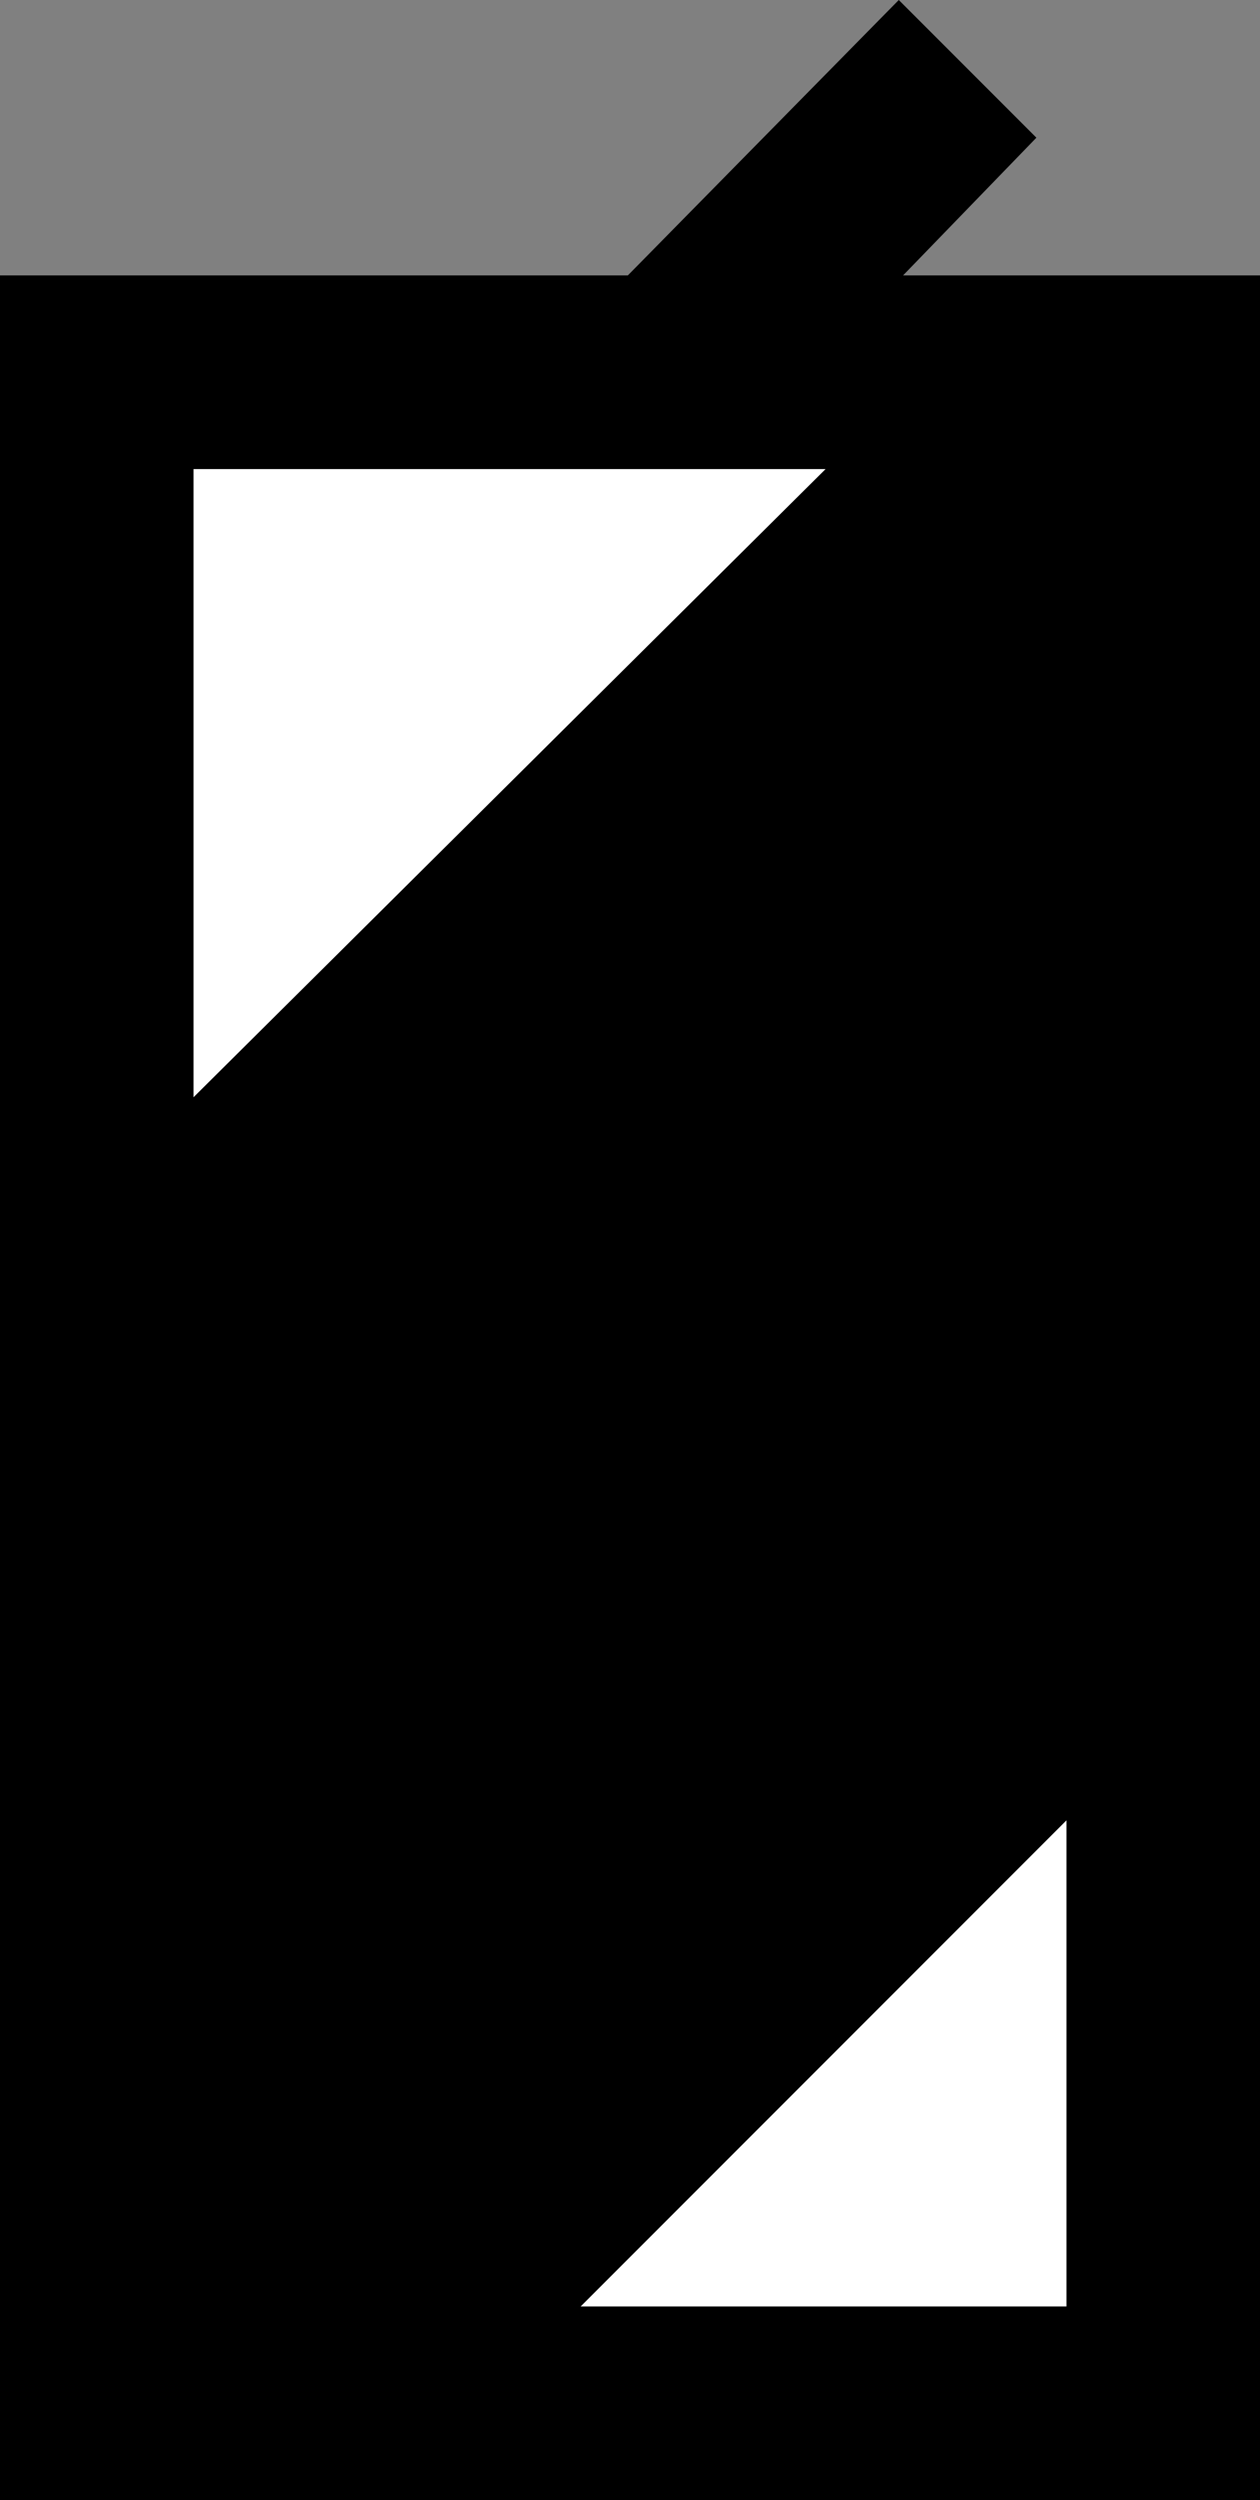 <?xml version="1.0" encoding="UTF-8" standalone="no"?>
<svg xmlns:xlink="http://www.w3.org/1999/xlink" height="29.05px" width="14.65px" xmlns="http://www.w3.org/2000/svg">
  <rect width="100%" height="100%" fill="#808080" stroke="none"/>
  <g transform="matrix(1.0, 0.0, 0.0, 1.0, 7.35, 14.55)">
    <path d="M-0.6 12.25 L5.05 6.6 5.05 12.25 -0.6 12.25" fill="#ffffff" fill-rule="evenodd" stroke="none"/>
    <path d="M-5.1 -1.8 L-5.1 -9.1 2.25 -9.1 -5.1 -1.8" fill="#ffffff" fill-rule="evenodd" stroke="none"/>
    <path d="M5.05 6.6 L-0.6 12.25 5.05 12.25 5.05 6.6 M2.25 -9.1 L-5.1 -9.1 -5.1 -1.8 2.25 -9.1 M-0.05 -11.35 L3.1 -14.55 4.7 -12.95 3.15 -11.35 7.3 -11.35 7.3 14.5 -7.35 14.5 -7.35 -11.35 -0.05 -11.35" fill="#000000" fill-rule="evenodd" stroke="none"/>
  </g>
</svg>
